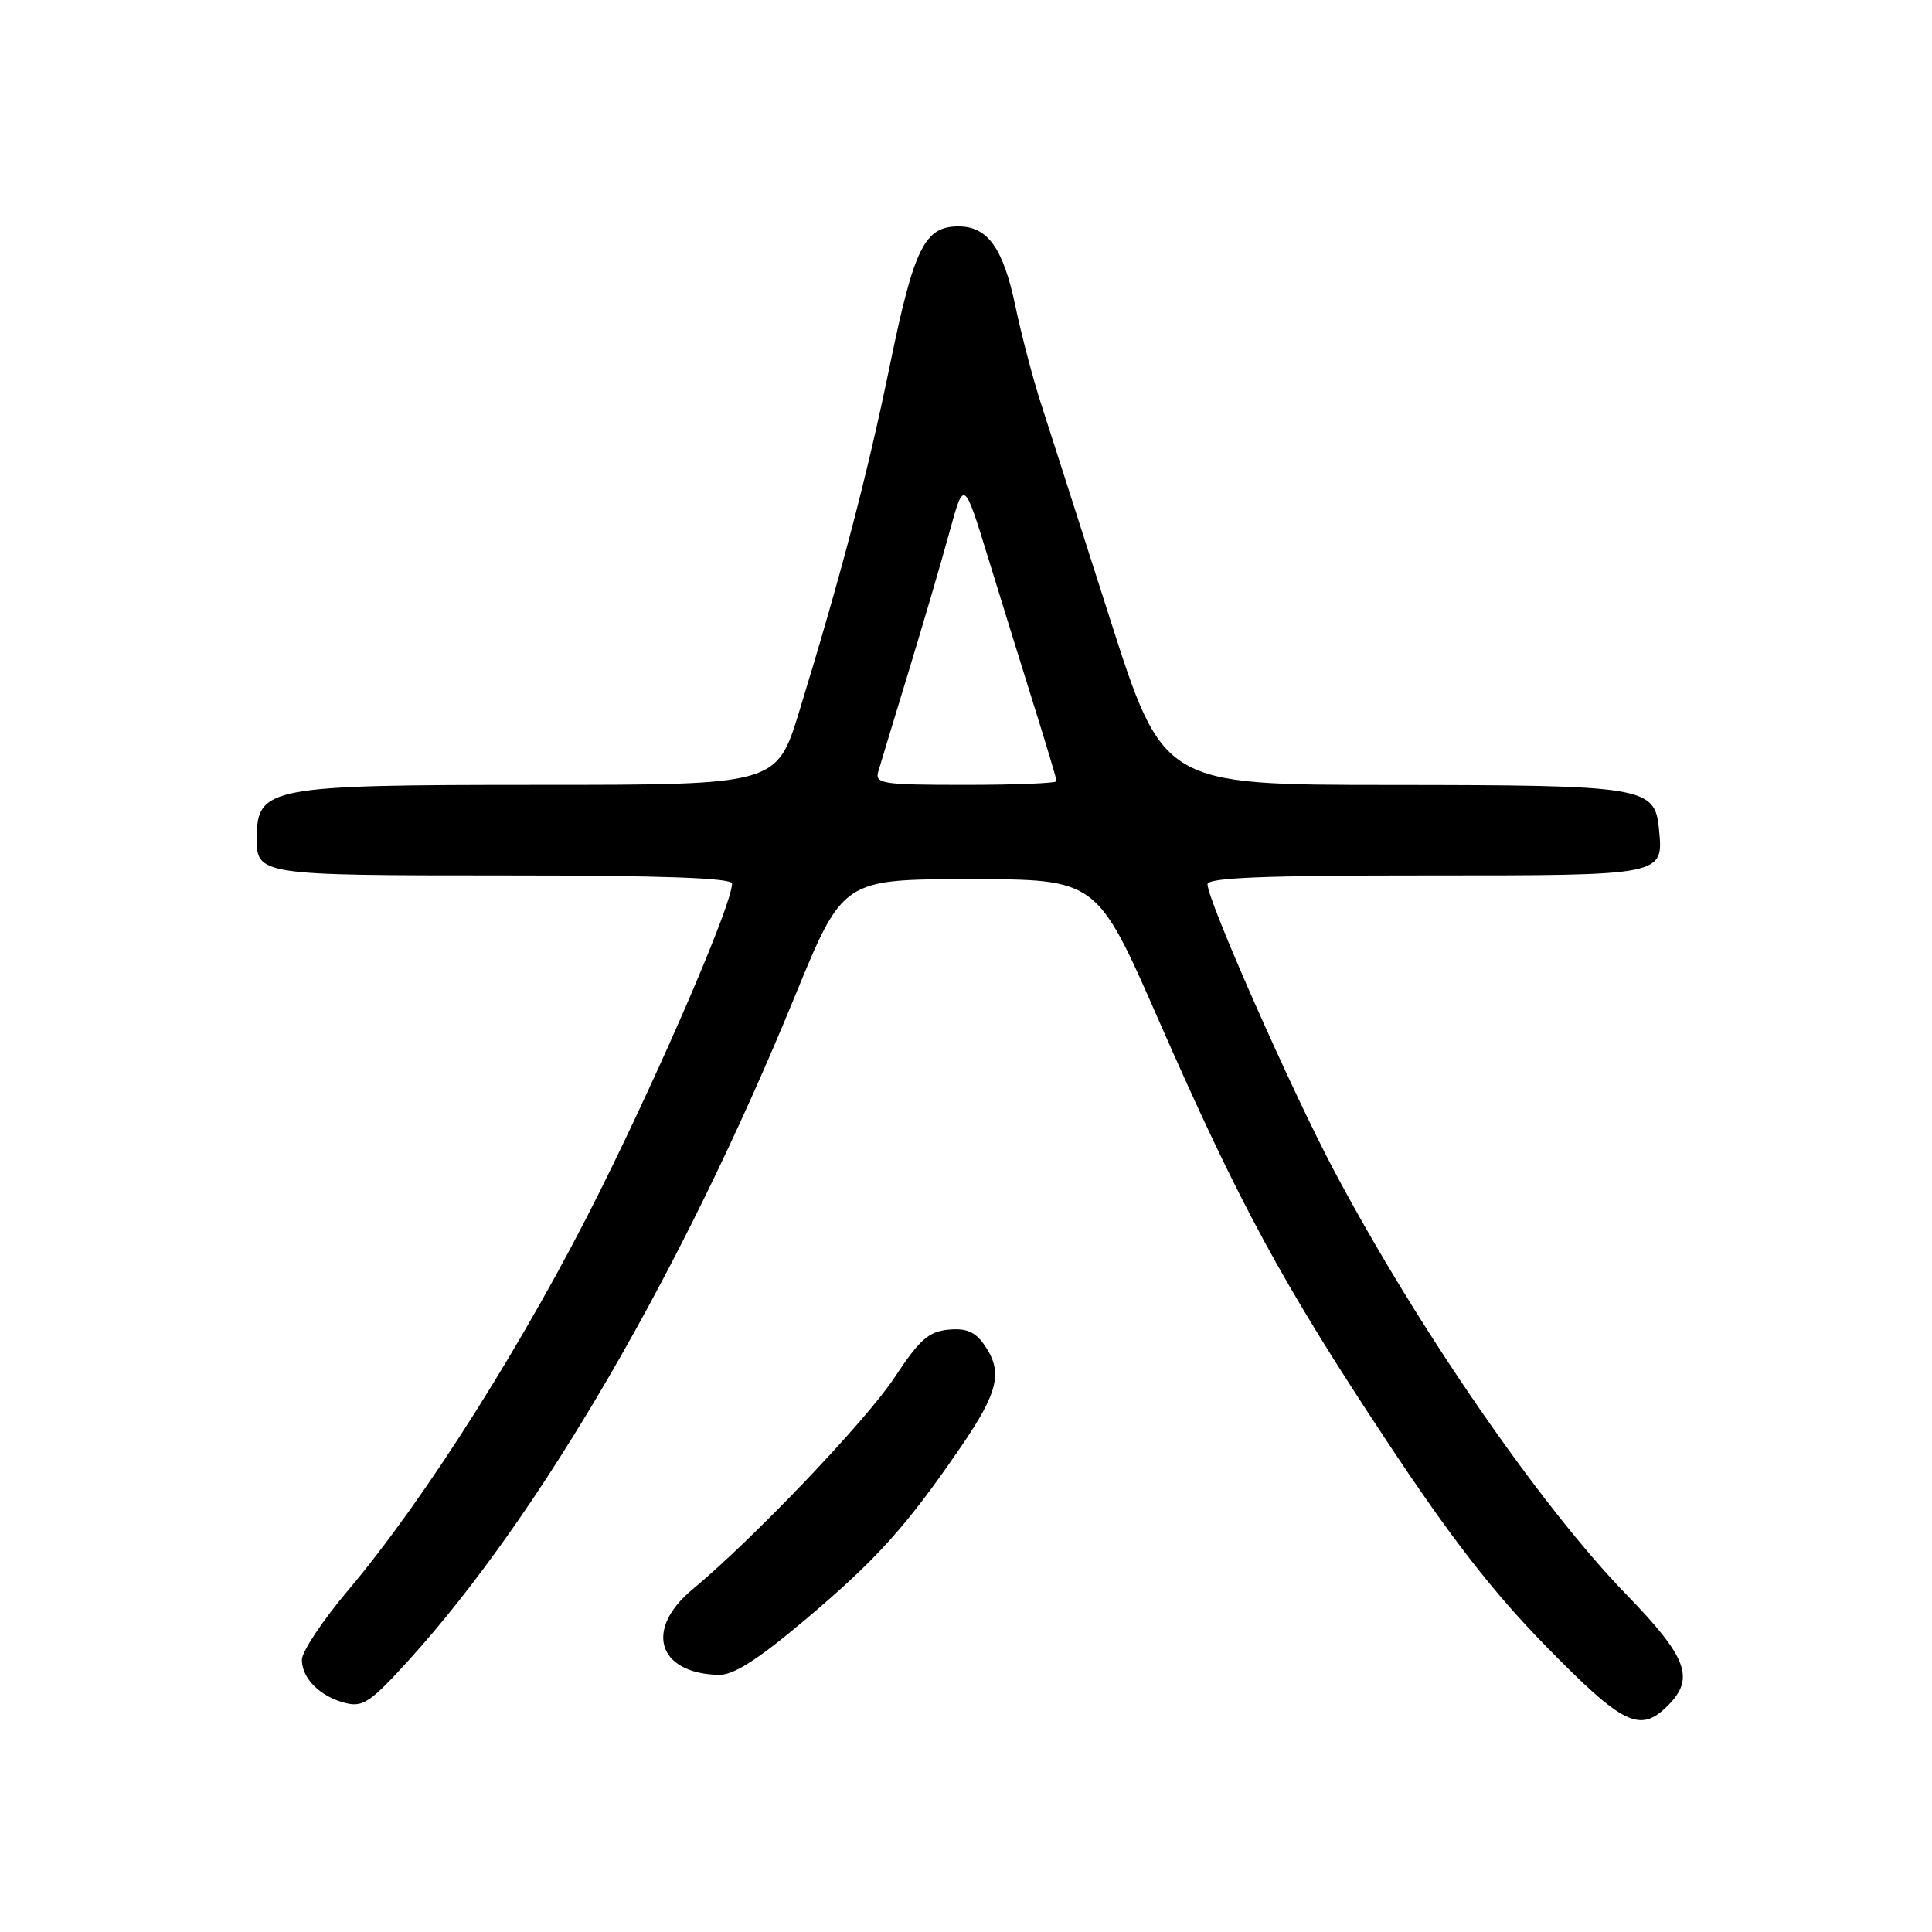 <?xml version="1.0" encoding="UTF-8" standalone="no"?>
<!DOCTYPE svg PUBLIC "-//W3C//DTD SVG 1.1//EN" "http://www.w3.org/Graphics/SVG/1.1/DTD/svg11.dtd" >
<svg xmlns="http://www.w3.org/2000/svg" xmlns:xlink="http://www.w3.org/1999/xlink" version="1.1" viewBox="0 0 256 256">
 <g >
 <path fill="currentColor"
d=" M 221.00 226.00 C 224.62 222.38 223.59 219.62 215.48 211.26 C 204.02 199.45 187.76 175.84 176.71 155.00 C 171.06 144.33 160.00 119.29 160.00 117.17 C 160.00 116.30 167.53 116.00 188.88 116.00 C 220.71 116.00 220.42 116.06 219.82 109.84 C 219.28 104.25 217.96 104.03 184.31 104.01 C 154.11 104.00 154.11 104.00 147.00 81.75 C 143.09 69.51 139.01 56.79 137.94 53.49 C 136.87 50.18 135.35 44.40 134.56 40.64 C 132.94 32.89 130.89 30.00 127.00 30.00 C 122.52 30.00 121.12 32.83 117.95 48.23 C 114.97 62.76 111.50 76.02 105.91 94.25 C 102.91 104.00 102.91 104.00 71.39 104.00 C 35.54 104.00 34.06 104.28 34.02 111.05 C 33.99 115.94 34.37 116.00 66.70 116.00 C 87.65 116.00 97.00 116.33 97.00 117.08 C 97.00 119.77 87.95 140.84 79.50 157.83 C 69.75 177.41 56.44 198.51 46.11 210.74 C 42.75 214.72 40.00 218.86 40.00 219.92 C 40.00 222.41 42.43 224.82 45.78 225.66 C 48.10 226.24 49.13 225.54 54.23 219.91 C 71.60 200.74 90.45 168.31 105.33 132.00 C 111.69 116.50 111.69 116.50 128.51 116.50 C 145.34 116.50 145.34 116.50 153.48 135.06 C 164.20 159.51 169.87 169.98 183.73 190.91 C 192.23 203.76 197.77 210.90 204.87 218.16 C 215.09 228.60 217.31 229.69 221.00 226.00 Z  M 106.72 214.60 C 116.20 206.60 120.09 202.27 127.34 191.69 C 132.33 184.39 132.93 181.77 130.40 178.17 C 129.21 176.46 128.02 175.96 125.65 176.19 C 123.04 176.45 121.82 177.53 118.55 182.50 C 114.81 188.19 99.84 203.89 91.75 210.61 C 85.36 215.91 87.14 221.73 95.22 221.93 C 97.19 221.98 100.33 219.98 106.72 214.60 Z  M 116.37 102.25 C 116.65 101.29 118.46 95.33 120.39 89.00 C 122.32 82.67 124.76 74.35 125.81 70.50 C 127.73 63.50 127.73 63.50 130.96 74.00 C 132.74 79.78 135.50 88.67 137.09 93.76 C 138.69 98.86 140.00 103.24 140.00 103.51 C 140.00 103.78 134.57 104.00 127.93 104.00 C 116.91 104.00 115.91 103.85 116.37 102.25 Z "/>
</g>
</svg>